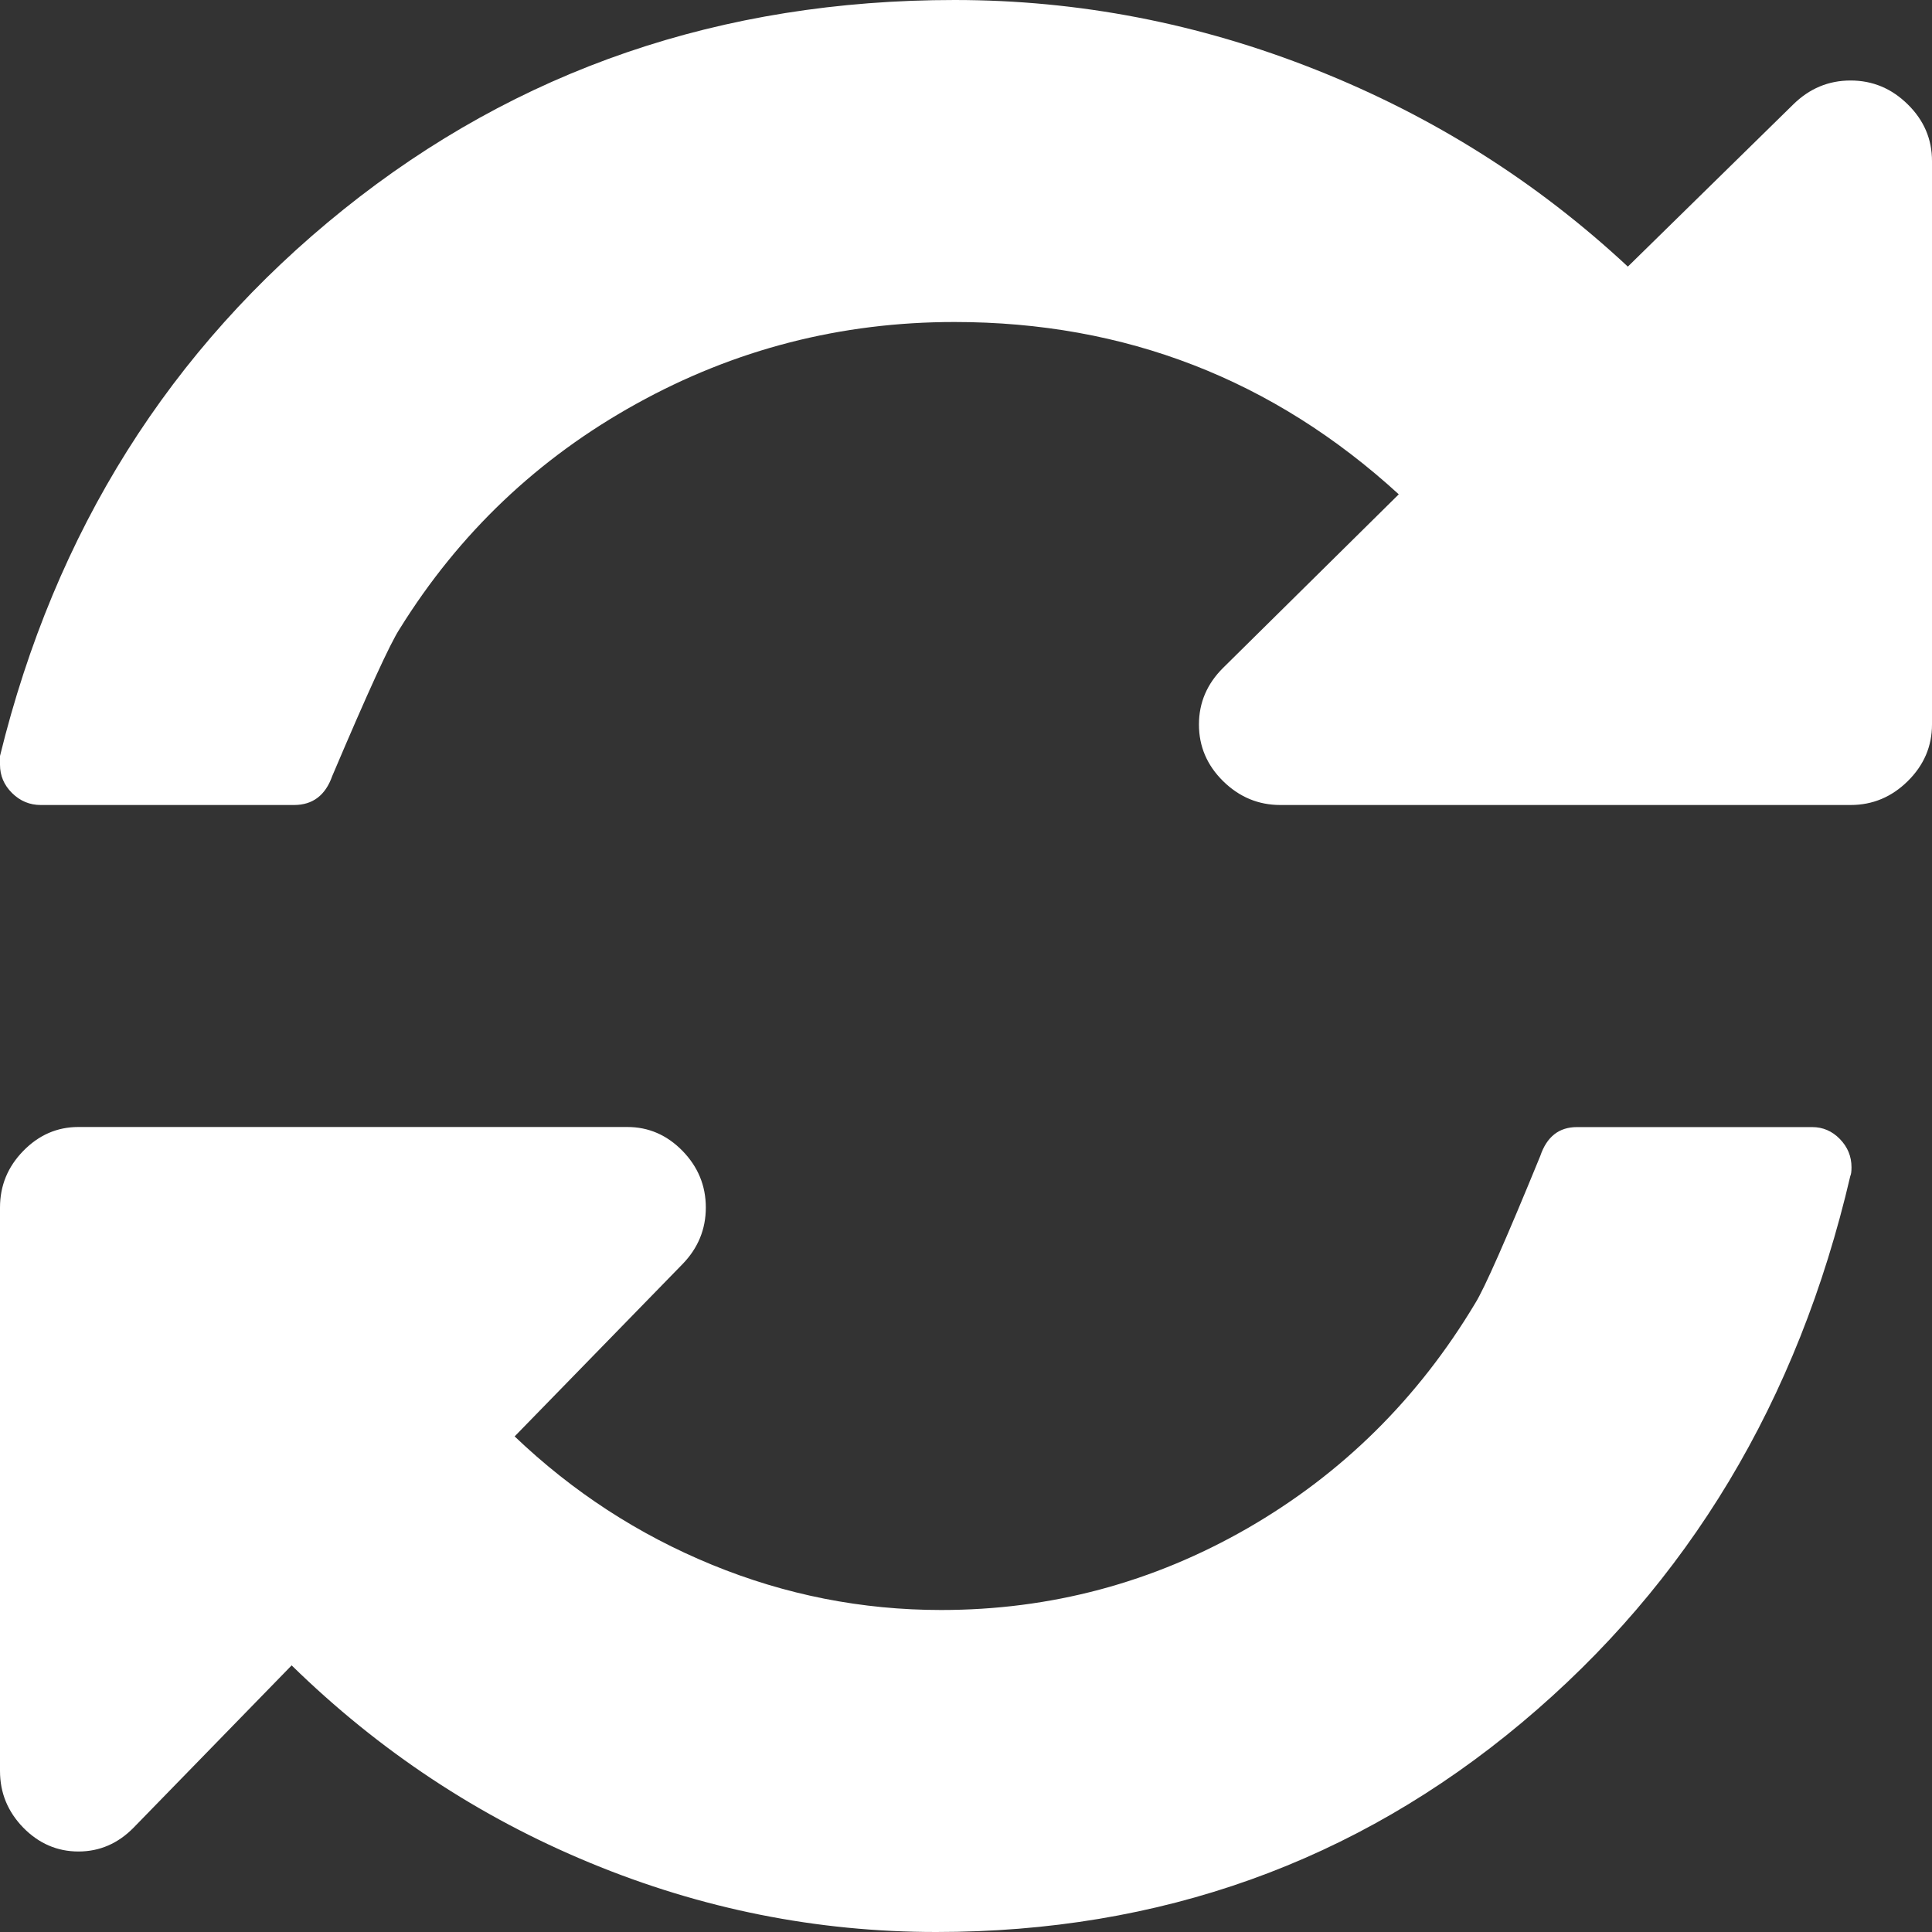 <?xml version="1.0" encoding="UTF-8"?>
<svg width="21px" height="21px" viewBox="0 0 21 21" version="1.1" xmlns="http://www.w3.org/2000/svg" xmlns:xlink="http://www.w3.org/1999/xlink">
    <rect x="0" y="0" width="21" height="21" fill="#333333" stroke="none"/>
    <!-- Generator: Sketch 51.3 (57544) - http://www.bohemiancoding.com/sketch -->
    <title>icRefresh</title>
    <desc>Created with Sketch.</desc>
    <defs></defs>
    <g id="Page-1" stroke="none" stroke-width="1" fill="none" fill-rule="evenodd">
        <g id="messenger---call-back" transform="translate(-283, -614)" fill="#FFFFFF" fill-rule="nonzero">
            <g id="Group-13" transform="translate(58, 599)">
                <g id="Group-12">
                    <g id="Group-7">
                        <g id="Group-23" transform="translate(210, 0)">
                            <g id="icRefresh" transform="translate(15, 15)">
                                <path d="M20.737,1.135 C20.562,0.962 20.355,0.875 20.115,0.875 C19.875,0.875 19.668,0.962 19.492,1.135 L17.694,2.898 C16.707,1.978 15.577,1.264 14.305,0.759 C13.032,0.253 11.722,0 10.376,0 C7.839,0 5.626,0.759 3.735,2.276 C1.844,3.794 0.599,5.774 0,8.217 L0,8.312 C0,8.431 0.044,8.534 0.131,8.62 C0.219,8.707 0.323,8.75 0.443,8.75 L3.196,8.75 C3.399,8.75 3.537,8.645 3.611,8.436 C3.998,7.524 4.242,6.991 4.344,6.836 C4.989,5.797 5.847,4.981 6.917,4.389 C7.987,3.796 9.14,3.5 10.375,3.5 C12.229,3.5 13.839,4.124 15.204,5.373 L13.294,7.26 C13.12,7.433 13.032,7.638 13.032,7.875 C13.032,8.112 13.119,8.317 13.294,8.49 C13.47,8.663 13.677,8.75 13.917,8.75 L20.115,8.75 C20.355,8.75 20.562,8.663 20.737,8.49 C20.912,8.317 21,8.112 21,7.875 L21,1.75 C21,1.513 20.913,1.308 20.737,1.135 Z" id="Shape"></path>
                                <path d="M19.698,12.251 L17.141,12.251 C16.946,12.251 16.813,12.355 16.742,12.565 C16.369,13.476 16.133,14.009 16.036,14.164 C15.414,15.203 14.588,16.019 13.559,16.612 C12.529,17.204 11.419,17.5 10.229,17.5 C9.368,17.5 8.537,17.336 7.738,17.008 C6.939,16.68 6.224,16.215 5.594,15.613 L7.419,13.74 C7.587,13.567 7.672,13.362 7.672,13.125 C7.672,12.888 7.587,12.683 7.419,12.51 C7.25,12.337 7.05,12.25 6.819,12.25 L0.852,12.25 C0.621,12.25 0.422,12.337 0.253,12.51 C0.084,12.683 0,12.888 0,13.125 L0,19.25 C0,19.487 0.084,19.692 0.253,19.866 C0.422,20.038 0.622,20.125 0.853,20.125 C1.083,20.125 1.283,20.038 1.452,19.866 L3.17,18.102 C4.12,19.031 5.201,19.747 6.413,20.248 C7.625,20.75 8.879,21 10.176,21 C12.609,21 14.731,20.241 16.542,18.724 C18.354,17.206 19.543,15.226 20.112,12.783 C20.121,12.765 20.125,12.733 20.125,12.688 C20.125,12.569 20.083,12.467 19.998,12.38 C19.914,12.294 19.814,12.251 19.698,12.251 Z" id="Shape"></path>
                            </g>
                        </g>
                    </g>
                </g>
            </g>
        </g>
    </g>
</svg>